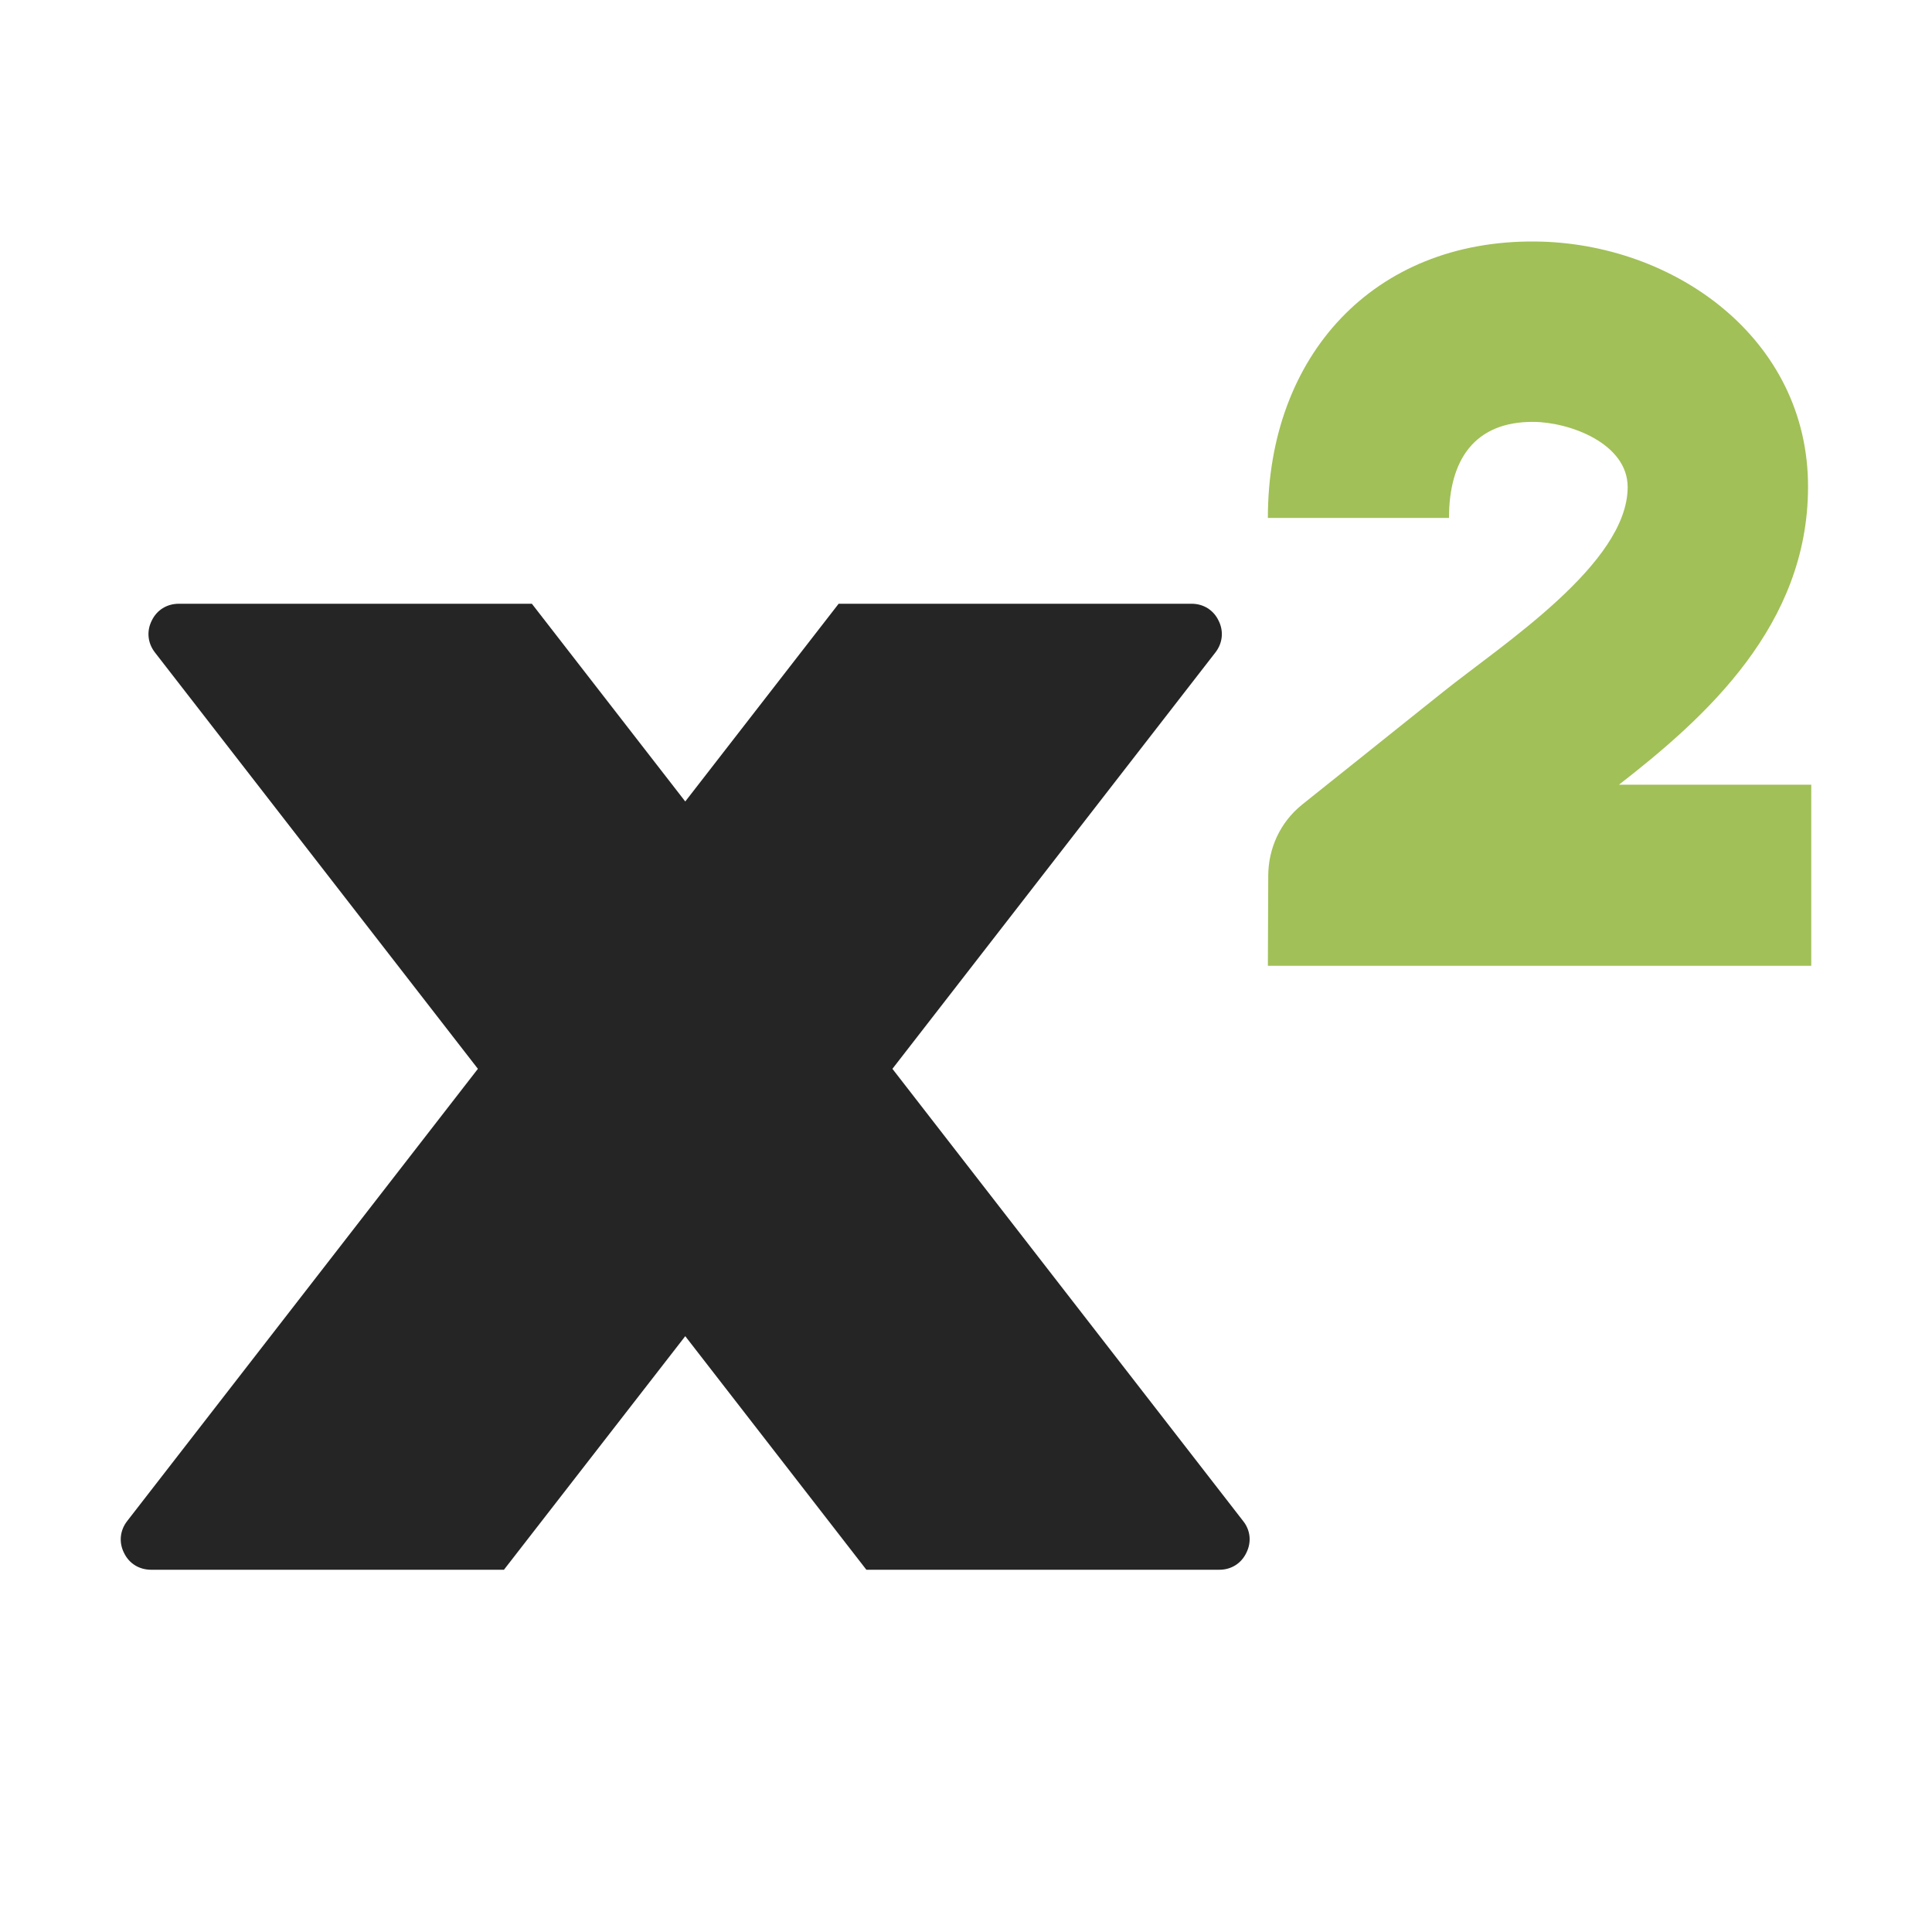 <?xml version="1.0" encoding="UTF-8"?>
<!DOCTYPE svg PUBLIC "-//W3C//DTD SVG 1.1//EN" "http://www.w3.org/Graphics/SVG/1.1/DTD/svg11.dtd">
<svg xmlns="http://www.w3.org/2000/svg" xml:space="preserve" width="1024px" height="1024px" shape-rendering="geometricPrecision" text-rendering="geometricPrecision" image-rendering="optimizeQuality" fill-rule="nonzero" clip-rule="evenodd" viewBox="0 0 10240 10240" xmlns:xlink="http://www.w3.org/1999/xlink">
	<title>font_style_superscript icon</title>
	<desc>font_style_superscript icon from the IconExperience.com O-Collection. Copyright by INCORS GmbH (www.incors.com).</desc>
	<path id="curve1" fill="#A1C057" d="M6722 4639c1,-140 61,-279 179,-374l748 -598c315,-252 977,-679 978,-1085 0,-230 -303,-344 -499,-346 -314,-2 -448,203 -448,509l-960 0c0,-861 561,-1472 1416,-1465 734,6 1449,512 1447,1302 -1,732 -540,1218 -1002,1577l1019 0 0 960 -2880 0 2 -480z"/>
	<path id="curve0" fill="#252525" d="M6442 3458l-1712 2207 1859 2397c39,49 45,112 17,168 -27,57 -81,90 -143,90l-1871 0 -960 -1238 -961 1238 -1870 0c-63,0 -117,-33 -144,-90 -28,-56 -21,-119 17,-168l1859 -2397 -1712 -2207c-38,-49 -45,-112 -17,-168 27,-57 81,-90 144,-90l1871 0 813 1048 813 -1048 1871 0c62,0 116,33 143,90 28,56 21,119 -17,168z"/>
</svg>
